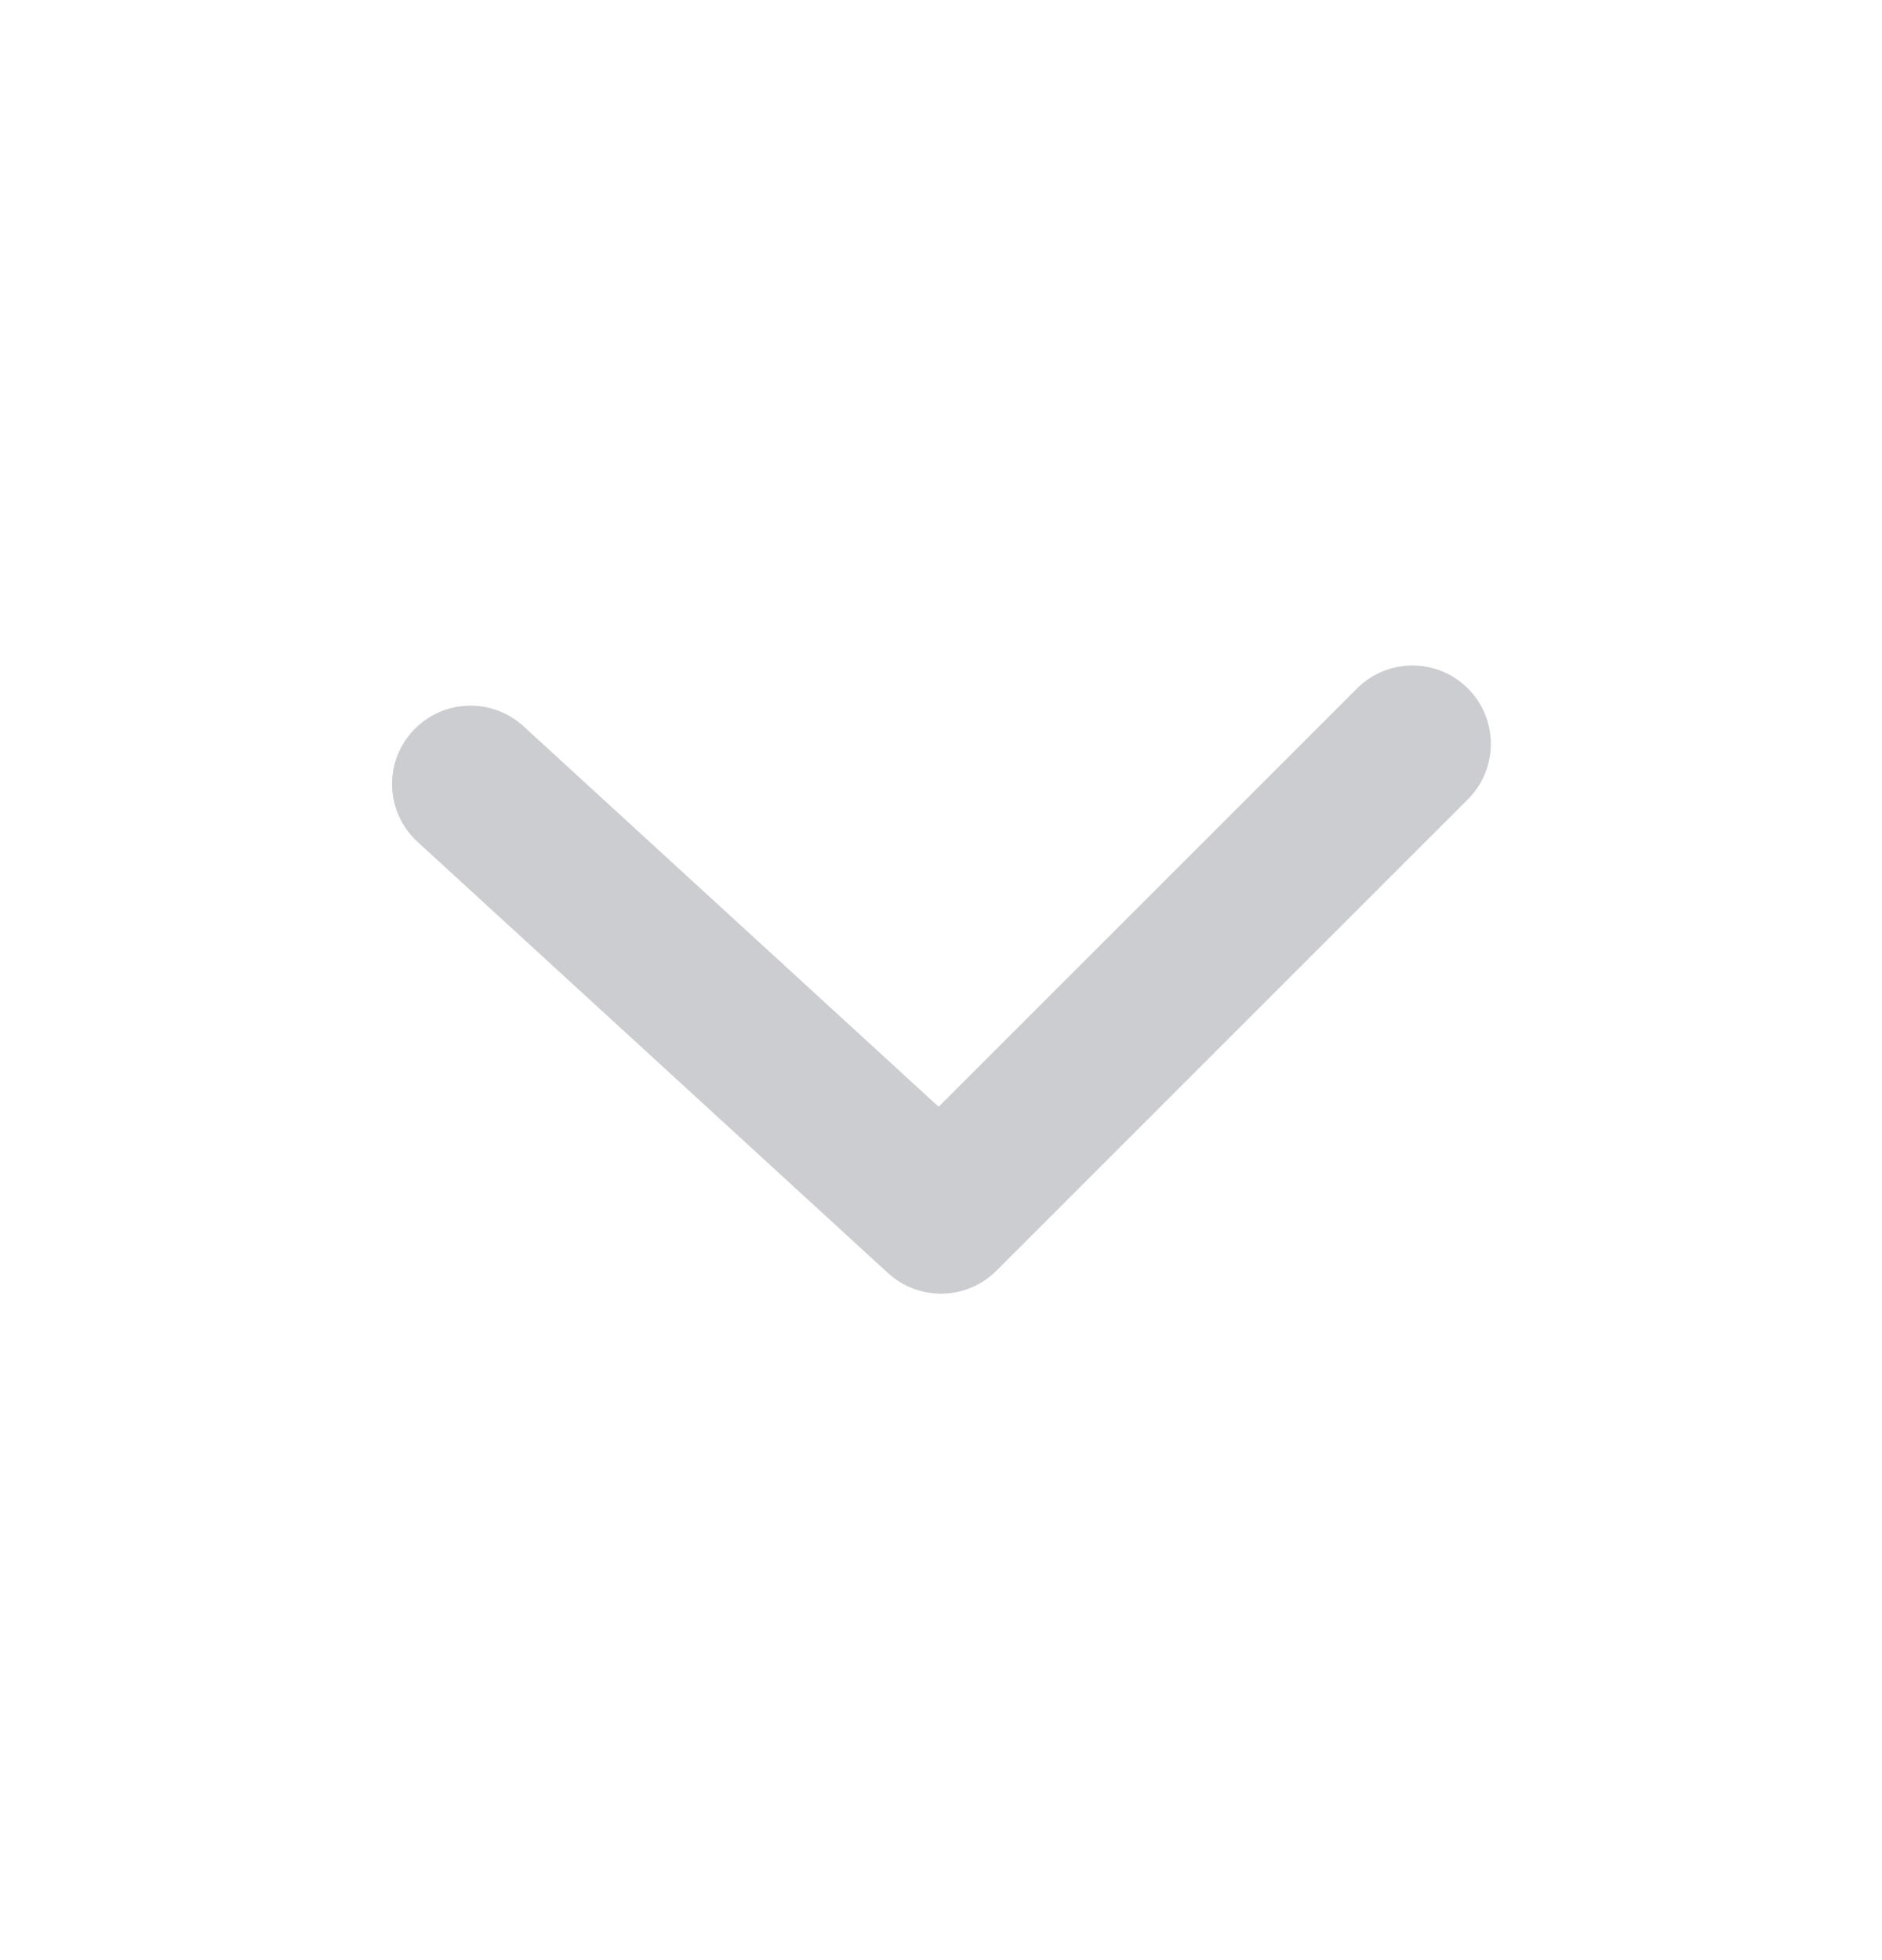 <svg width="24" height="25" viewBox="0 0 24 25" fill="none" xmlns="http://www.w3.org/2000/svg">
<g clipPath="url(#clip0_529_5467)">
<path fillRule="evenodd" clipRule="evenodd" d="M17.293 8.793C17.385 8.697 17.496 8.621 17.618 8.569C17.74 8.516 17.871 8.489 18.004 8.488C18.136 8.487 18.268 8.512 18.391 8.562C18.514 8.612 18.625 8.687 18.719 8.781C18.813 8.874 18.888 8.986 18.938 9.109C18.988 9.232 19.013 9.364 19.012 9.496C19.011 9.629 18.983 9.76 18.931 9.882C18.879 10.004 18.802 10.115 18.707 10.207L12.707 16.207C12.525 16.389 12.279 16.494 12.021 16.5C11.764 16.505 11.514 16.411 11.324 16.237L5.324 10.737C5.129 10.558 5.012 10.308 5.001 10.043C4.995 9.912 5.015 9.781 5.06 9.657C5.105 9.534 5.174 9.421 5.263 9.324C5.352 9.227 5.459 9.149 5.578 9.093C5.697 9.038 5.826 9.006 5.957 9.001C6.222 8.989 6.481 9.084 6.676 9.263L11.97 14.116L17.293 8.793Z" fill="#CCCDD0" fillOpacity="0.46"/>
</g>
<defs>
<clipPath id="clip0_529_5467">
<rect width="24" height="24" fill="white" transform="translate(0 0.5)"/>
</clipPath>
</defs>
</svg>
